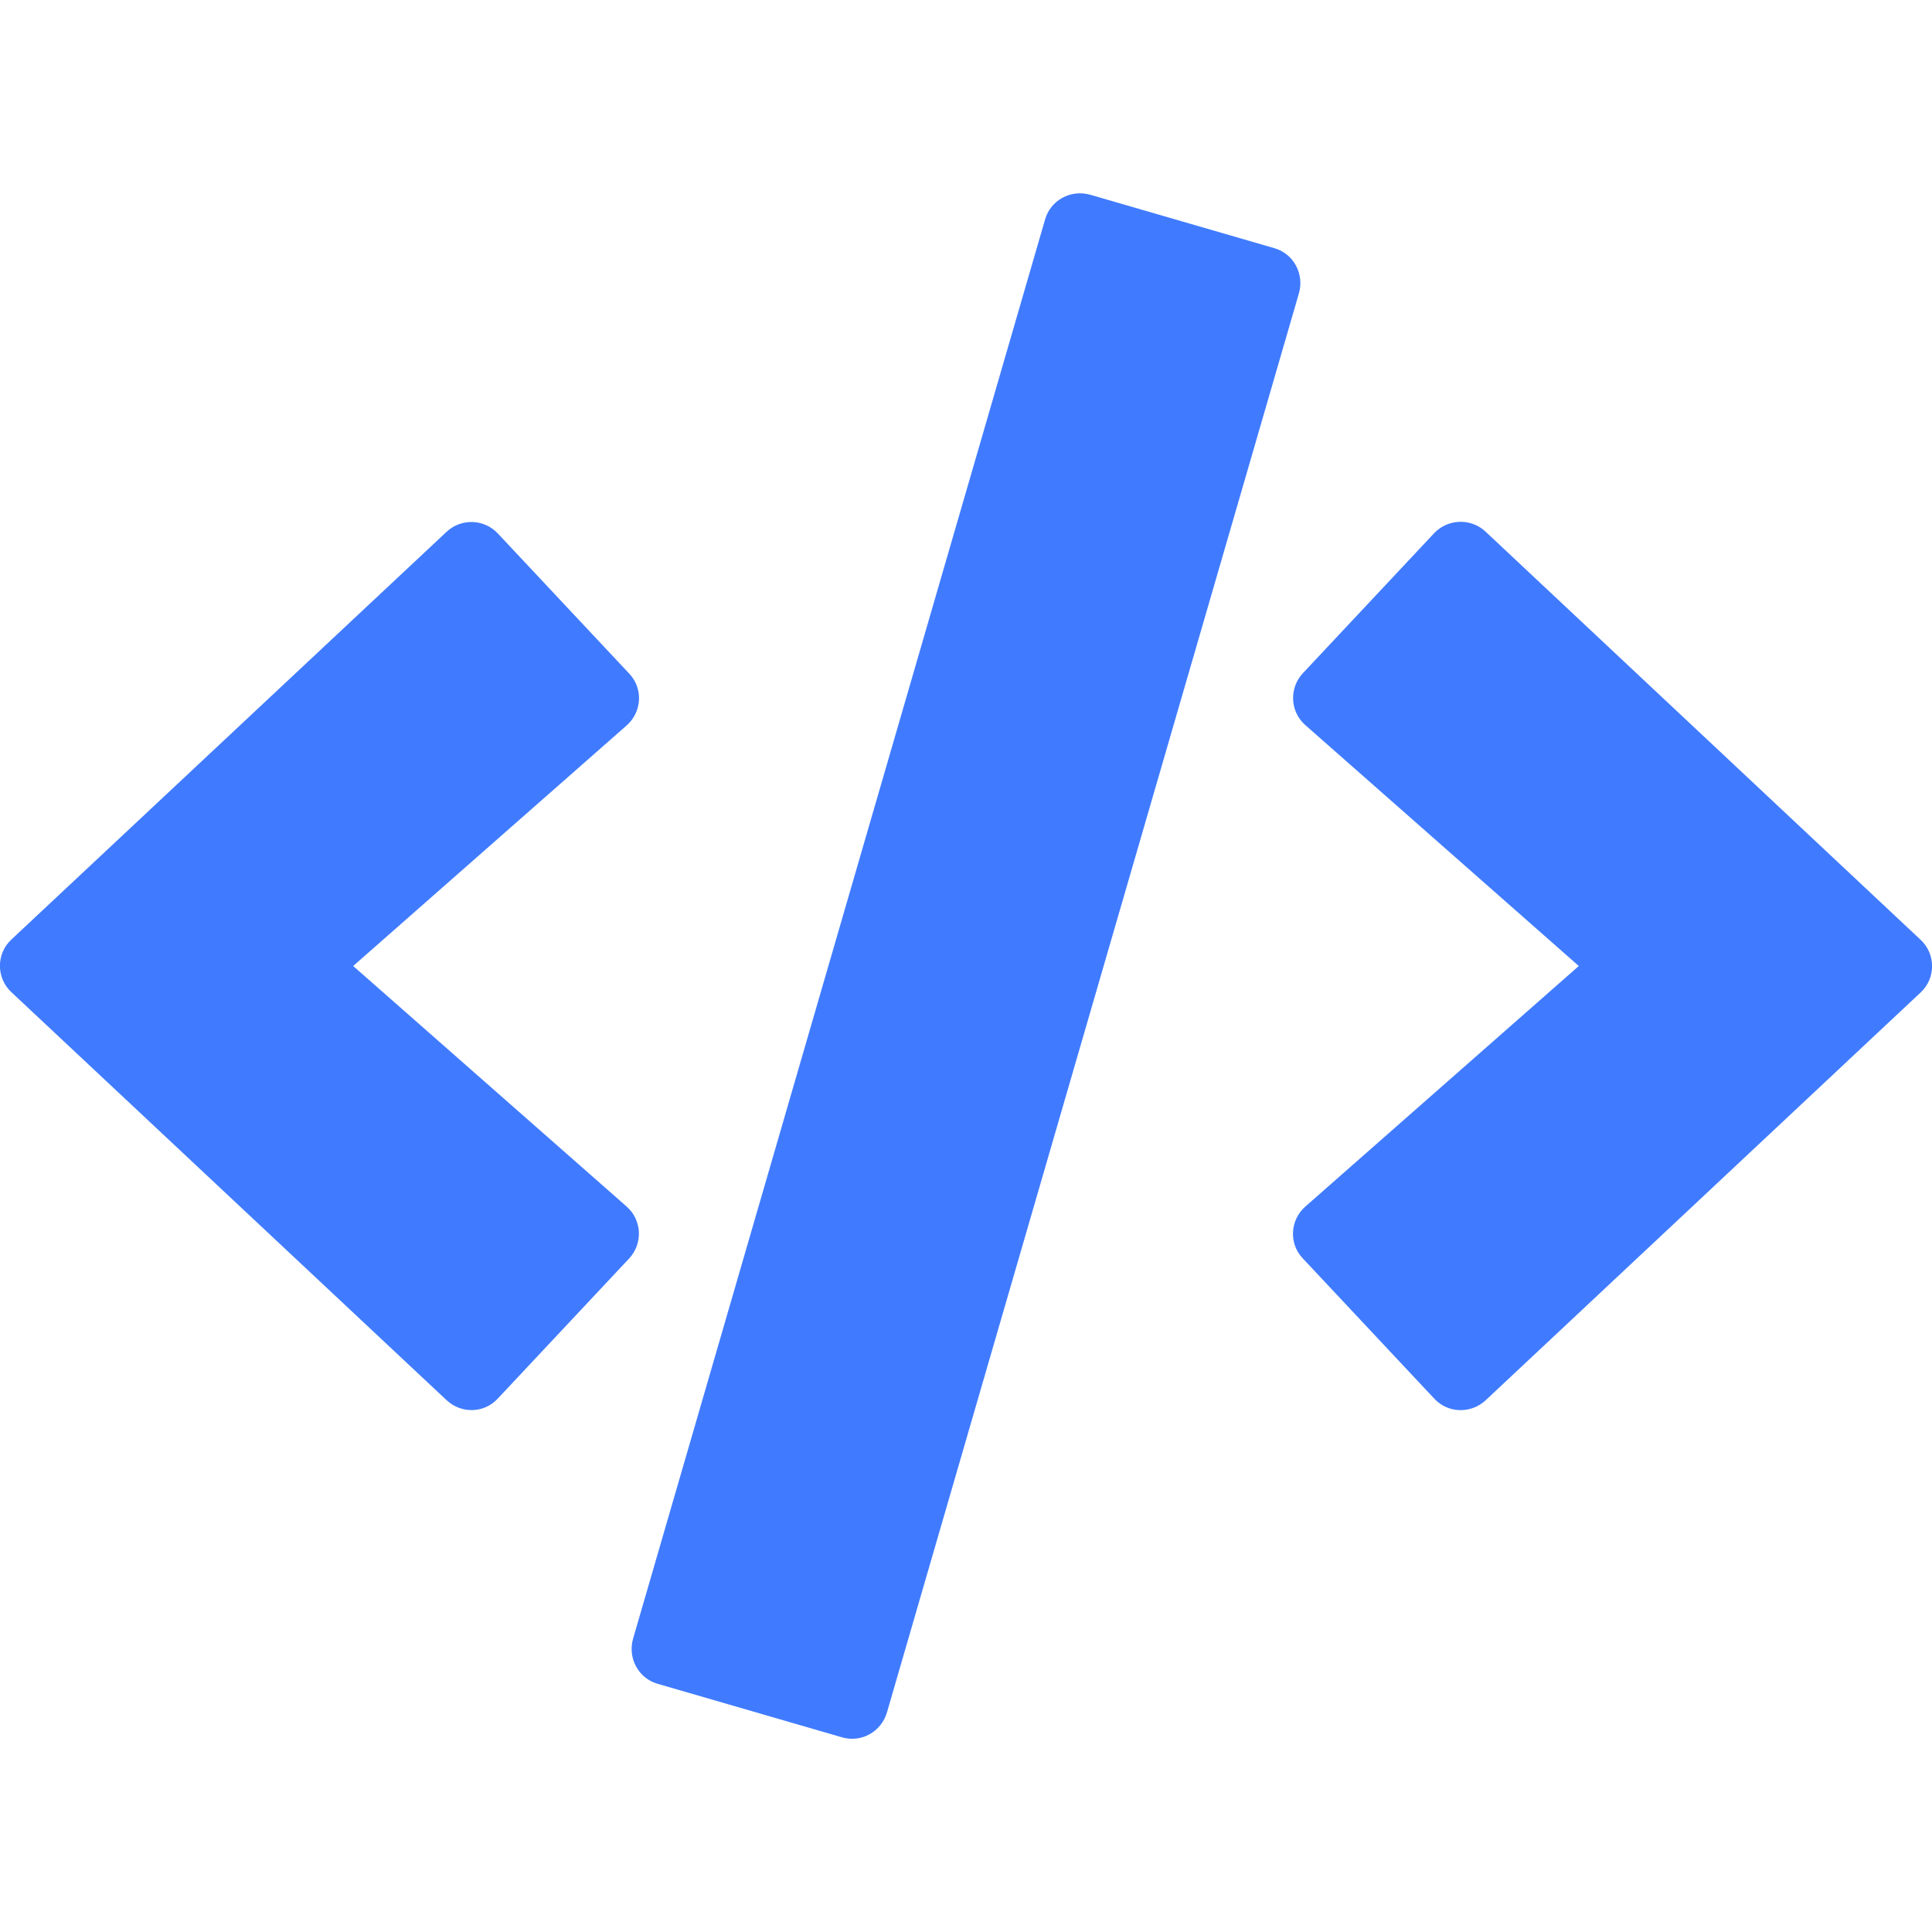 <svg width="72" height="72" viewBox="0 0 72 72" fill="none" xmlns="http://www.w3.org/2000/svg">
<g clip-path="url(#clip0_327_1588)">
<path d="M31.376 64.744L24.514 62.752C23.794 62.55 23.389 61.796 23.591 61.076L38.947 8.179C39.15 7.459 39.904 7.054 40.624 7.256L47.486 9.247C48.206 9.45 48.611 10.204 48.409 10.924L33.053 63.821C32.839 64.541 32.096 64.957 31.376 64.744ZM18.551 52.121L23.445 46.901C23.962 46.35 23.929 45.472 23.355 44.966L13.162 36L23.355 27.034C23.929 26.527 23.974 25.65 23.445 25.099L18.551 19.879C18.045 19.339 17.19 19.305 16.639 19.822L0.428 35.01C-0.146 35.539 -0.146 36.45 0.428 36.979L16.639 52.177C17.19 52.695 18.045 52.672 18.551 52.121ZM55.361 52.189L71.573 36.99C72.146 36.461 72.146 35.55 71.573 35.021L55.361 19.811C54.821 19.305 53.966 19.327 53.449 19.867L48.555 25.087C48.038 25.639 48.071 26.516 48.645 27.022L58.837 36L48.645 44.966C48.071 45.472 48.026 46.35 48.555 46.901L53.449 52.121C53.955 52.672 54.81 52.695 55.361 52.189Z" fill="#407BFF"/>
</g>
<defs>
<clipPath id="clip0_327_1588">
<rect width="72" height="72" fill="white"/>
</clipPath>
</defs>
</svg>
